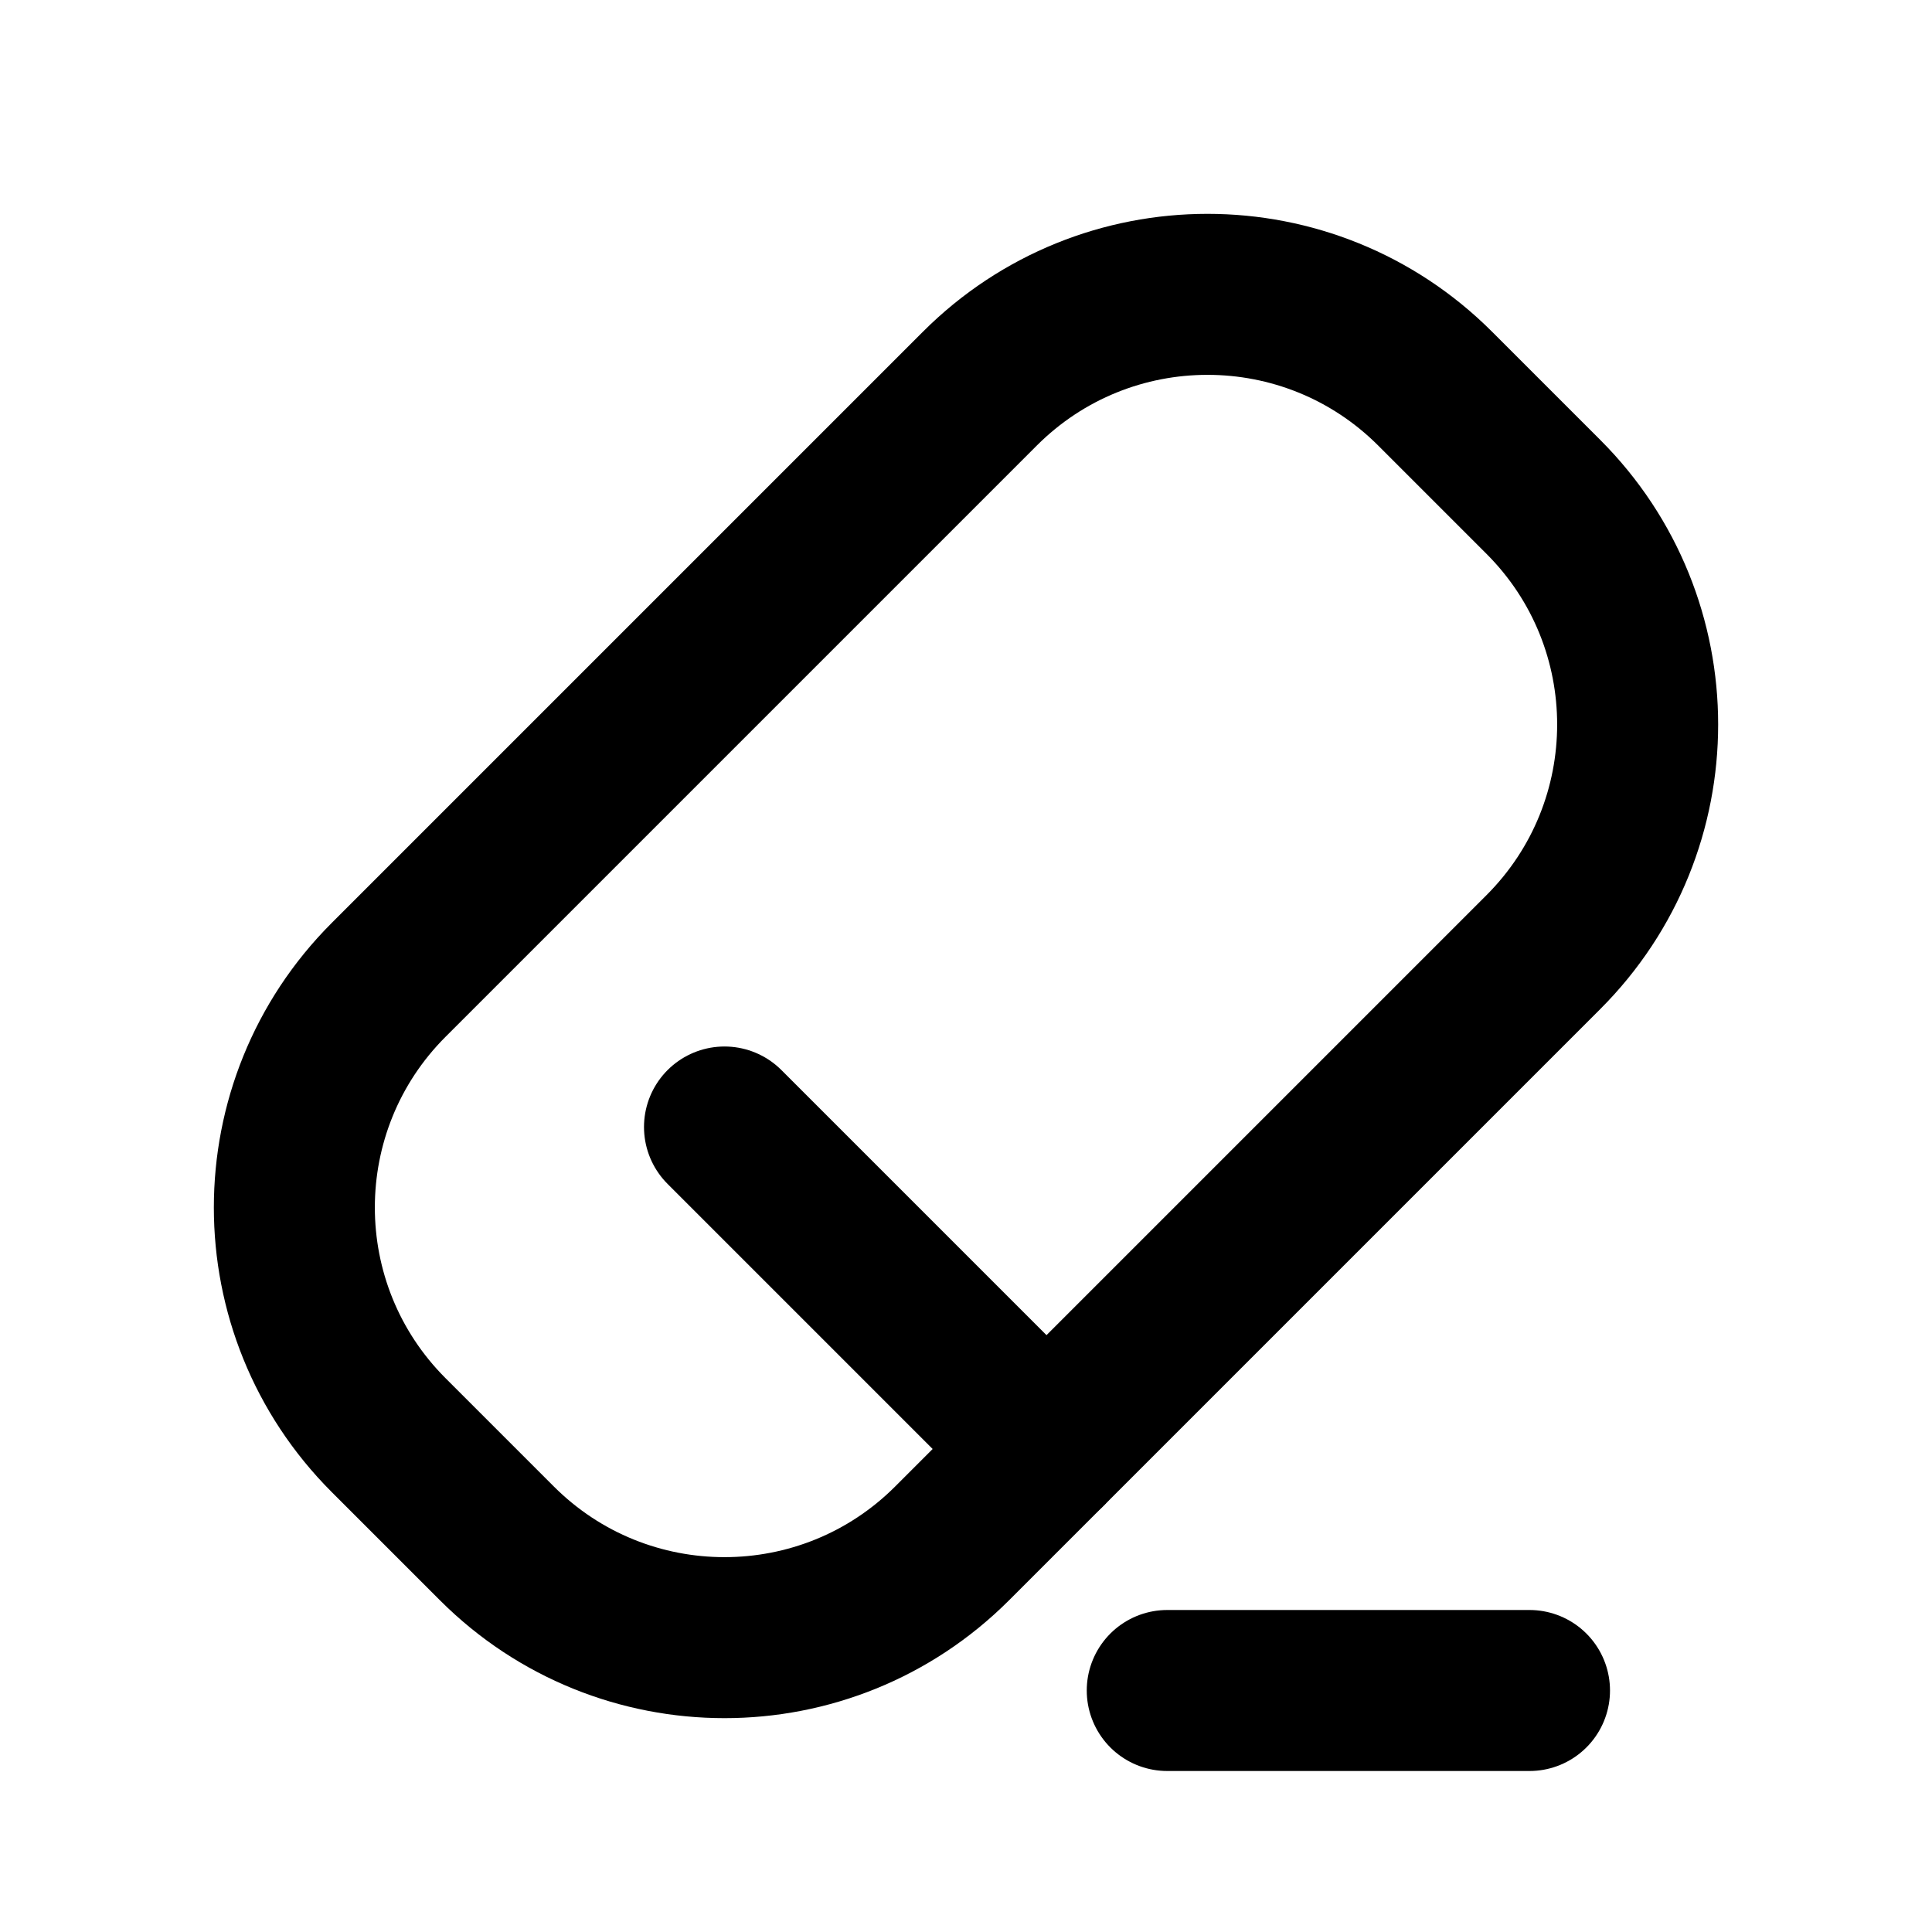 <svg width="24" height="24" viewBox="0 0 24 24" fill="none" xmlns="http://www.w3.org/2000/svg">
<path d="M6.172 19.172L4.828 17.828C3.266 16.266 3.266 13.734 4.828 12.172L12.172 4.828C13.734 3.266 16.266 3.266 17.828 4.828L19.172 6.172C20.734 7.734 20.734 10.266 19.172 11.828L11.828 19.172C10.266 20.734 7.734 20.734 6.172 19.172Z" stroke="black" stroke-width="2" stroke-linecap="round" stroke-linejoin="round"/>
<path d="M14.5 21H19" stroke="black" stroke-width="2" stroke-linecap="round" stroke-linejoin="round"/>
<path d="M9 14L13 18" stroke="black" stroke-width="2" stroke-linecap="round" stroke-linejoin="round"/>
</svg>
